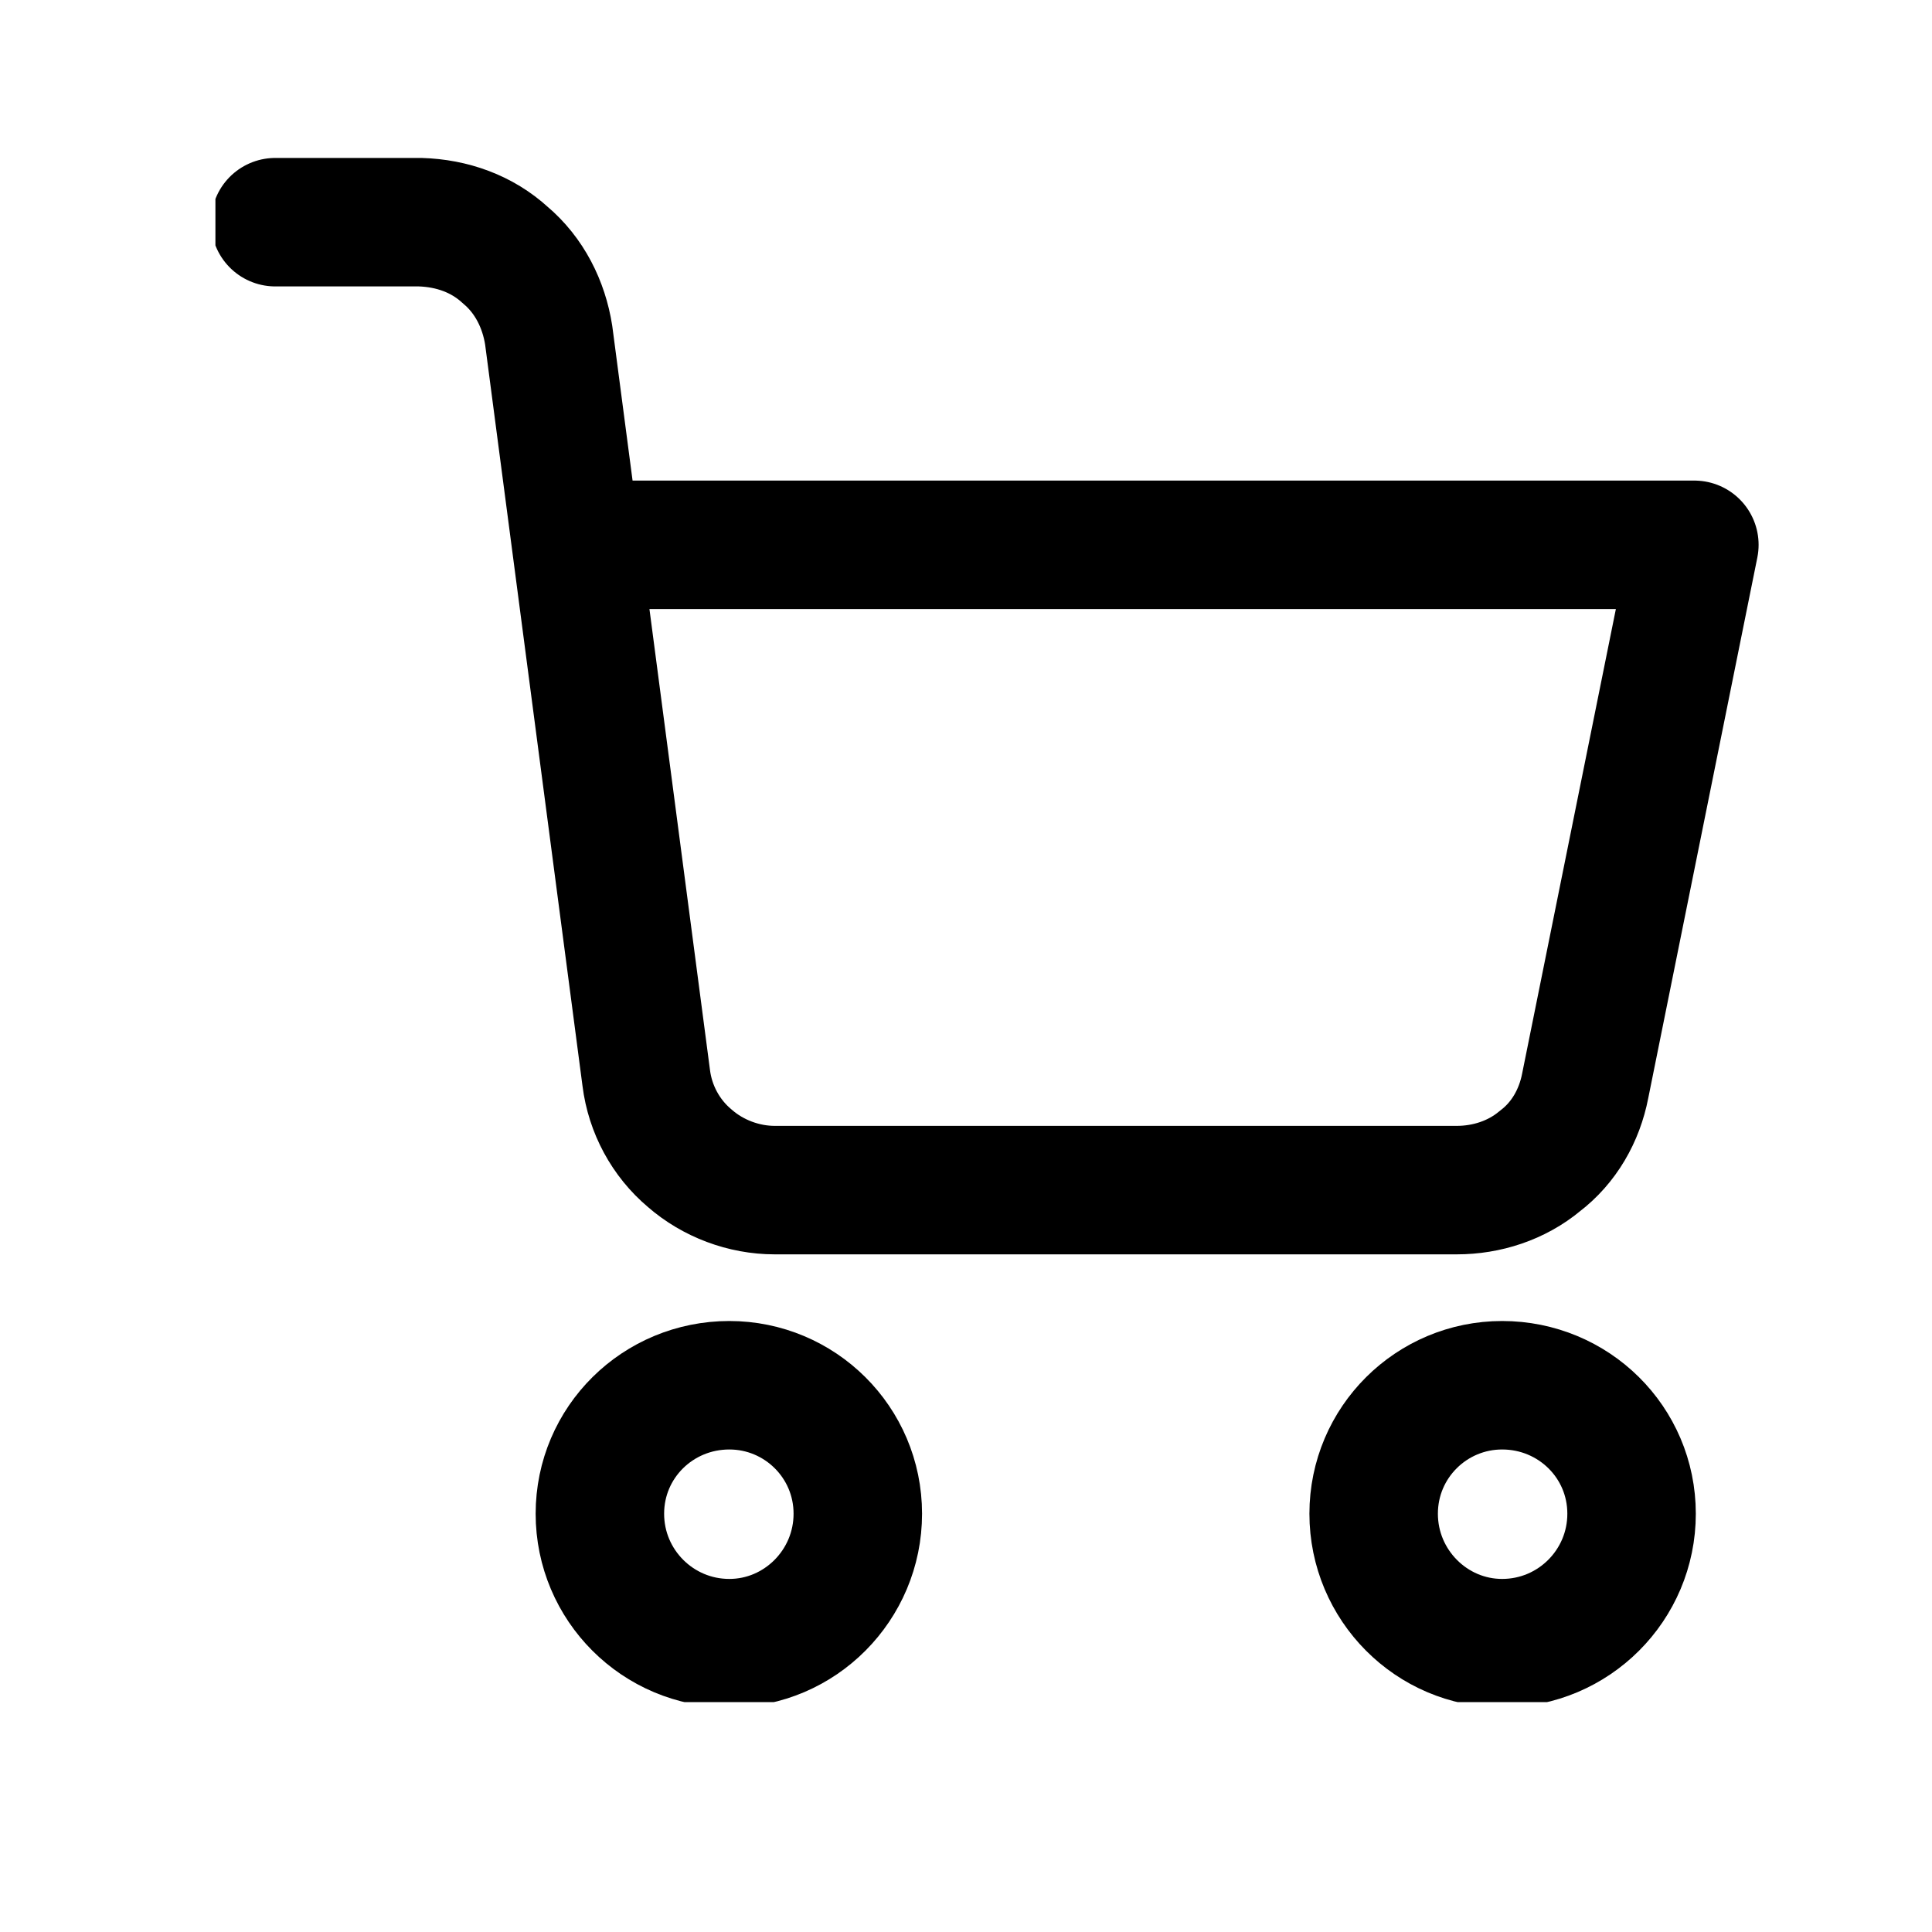 <svg width="2" height="2" viewBox="0 0 2 2" fill="none" xmlns="http://www.w3.org/2000/svg">
<g clip-path="url(#clip0_298_704)">
<path d="M0.755 1.701C0.828 1.701 0.888 1.641 0.888 1.567C0.888 1.493 0.828 1.434 0.755 1.434C0.681 1.434 0.621 1.493 0.621 1.567C0.621 1.641 0.681 1.701 0.755 1.701Z" stroke="black" stroke-width="0.133" stroke-linecap="round" stroke-linejoin="round"/>
<path d="M1.555 1.701C1.629 1.701 1.689 1.641 1.689 1.567C1.689 1.493 1.629 1.434 1.555 1.434C1.482 1.434 1.422 1.493 1.422 1.567C1.422 1.641 1.482 1.701 1.555 1.701Z" stroke="black" stroke-width="0.133" stroke-linecap="round" stroke-linejoin="round"/>
<path d="M0.597 0.564H1.754L1.641 1.124C1.635 1.155 1.619 1.183 1.594 1.202C1.57 1.222 1.539 1.232 1.508 1.232H0.802C0.77 1.232 0.738 1.22 0.714 1.199C0.689 1.178 0.673 1.148 0.669 1.116L0.568 0.347C0.563 0.315 0.548 0.285 0.523 0.264C0.499 0.242 0.468 0.231 0.435 0.23H0.285" stroke="black" stroke-width="0.133" stroke-linecap="round" stroke-linejoin="round"/>
</g>
<defs>
<clipPath id="clip0_298_704">
<rect width="1.602" height="1.602" fill="white" transform="translate(0.223 0.16)"/>
</clipPath>
</defs>
</svg>
